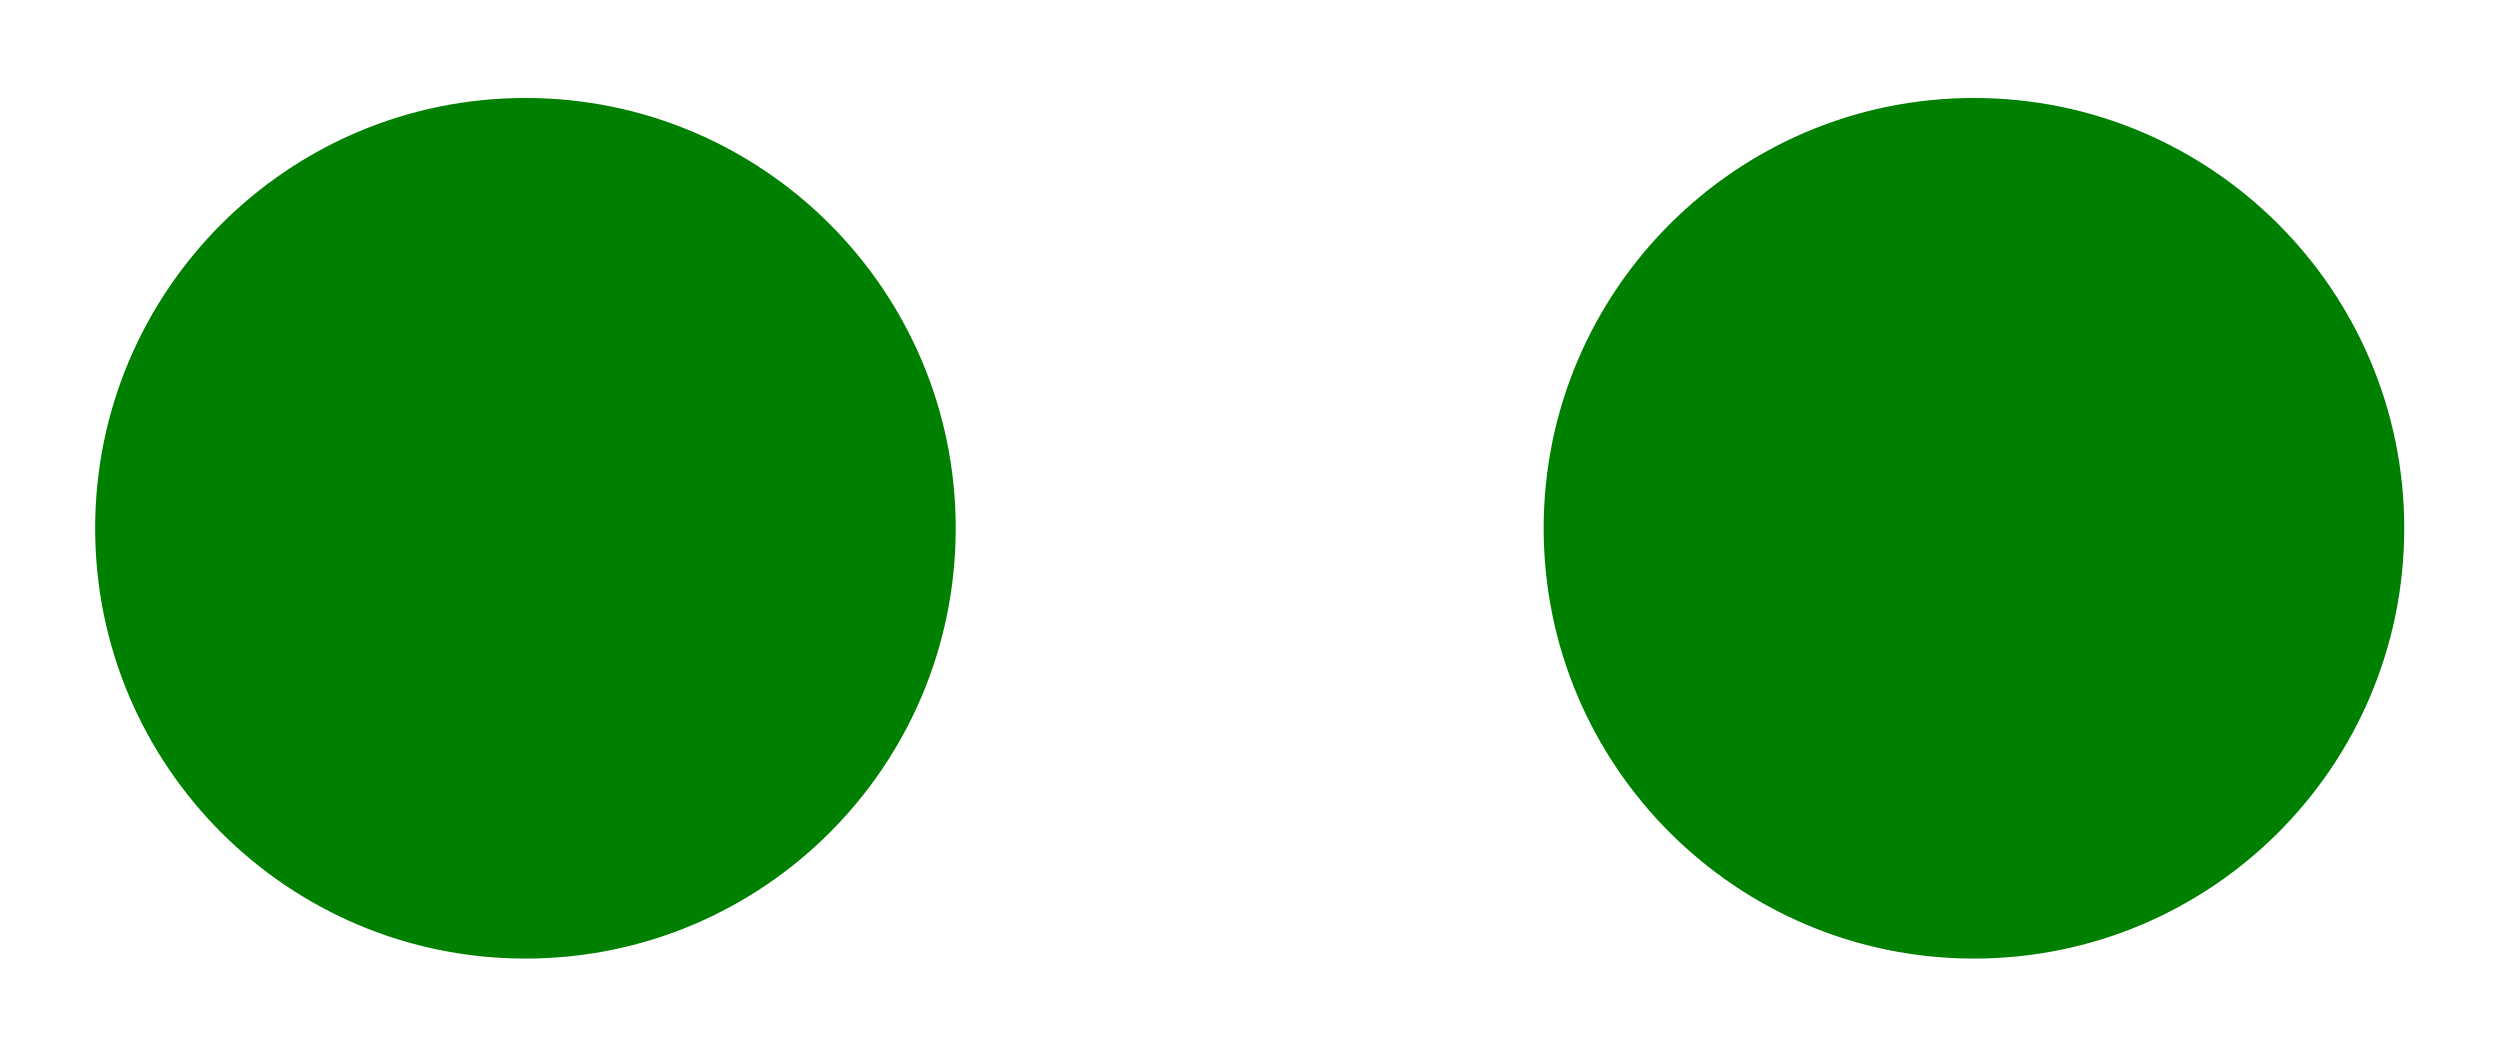 <?xml version="1.0" encoding="UTF-8" standalone="no"?>
<svg
   xmlns:dc="http://purl.org/dc/elements/1.1/"
   xmlns:cc="http://creativecommons.org/ns#"
   xmlns:rdf="http://www.w3.org/1999/02/22-rdf-syntax-ns#"
   xmlns:svg="http://www.w3.org/2000/svg"
   xmlns="http://www.w3.org/2000/svg"
   id="svg13"
   height="31.47mm"
   width="74.45mm"
   version="1.0">
  <defs
     id="defs3">
    <pattern
       y="0"
       x="0"
       height="6"
       width="6"
       patternUnits="userSpaceOnUse"
       id="EMFhbasepattern" />
  </defs>
  <path
     id="path5"
     d="  M 107.092,59.46   C 107.092,85.954 85.634,107.412 59.141,107.412   C 32.687,107.412 11.189,85.954 11.189,59.46   C 11.189,33.007 32.687,11.508 59.141,11.508   C 85.634,11.508 107.092,33.007 107.092,59.46   z "
     style="fill:#008000;fill-rule:evenodd;fill-opacity:1;stroke:none;" />
  <path
     id="path7"
     d="  M 107.092,59.46   C 107.092,85.954 85.634,107.412 59.141,107.412   C 32.687,107.412 11.189,85.954 11.189,59.46   C 11.189,33.007 32.687,11.508 59.141,11.508   C 85.634,11.508 107.092,33.007 107.092,59.46  "
     style="fill:none;stroke:#008000;stroke-width:0.959px;stroke-linecap:butt;stroke-linejoin:miter;stroke-miterlimit:10;stroke-dasharray:none;stroke-opacity:1;" />
  <path
     id="path9"
     d="  M 270.129,59.46   C 270.129,85.954 248.67,107.412 222.177,107.412   C 195.723,107.412 174.225,85.954 174.225,59.46   C 174.225,33.007 195.723,11.508 222.177,11.508   C 248.67,11.508 270.129,33.007 270.129,59.46   z "
     style="fill:#008000;fill-rule:evenodd;fill-opacity:1;stroke:none;" />
  <path
     id="path11"
     d="  M 270.129,59.46   C 270.129,85.954 248.67,107.412 222.177,107.412   C 195.723,107.412 174.225,85.954 174.225,59.46   C 174.225,33.007 195.723,11.508 222.177,11.508   C 248.67,11.508 270.129,33.007 270.129,59.46  "
     style="fill:none;stroke:#008000;stroke-width:0.959px;stroke-linecap:butt;stroke-linejoin:miter;stroke-miterlimit:10;stroke-dasharray:none;stroke-opacity:1;" />
</svg>
